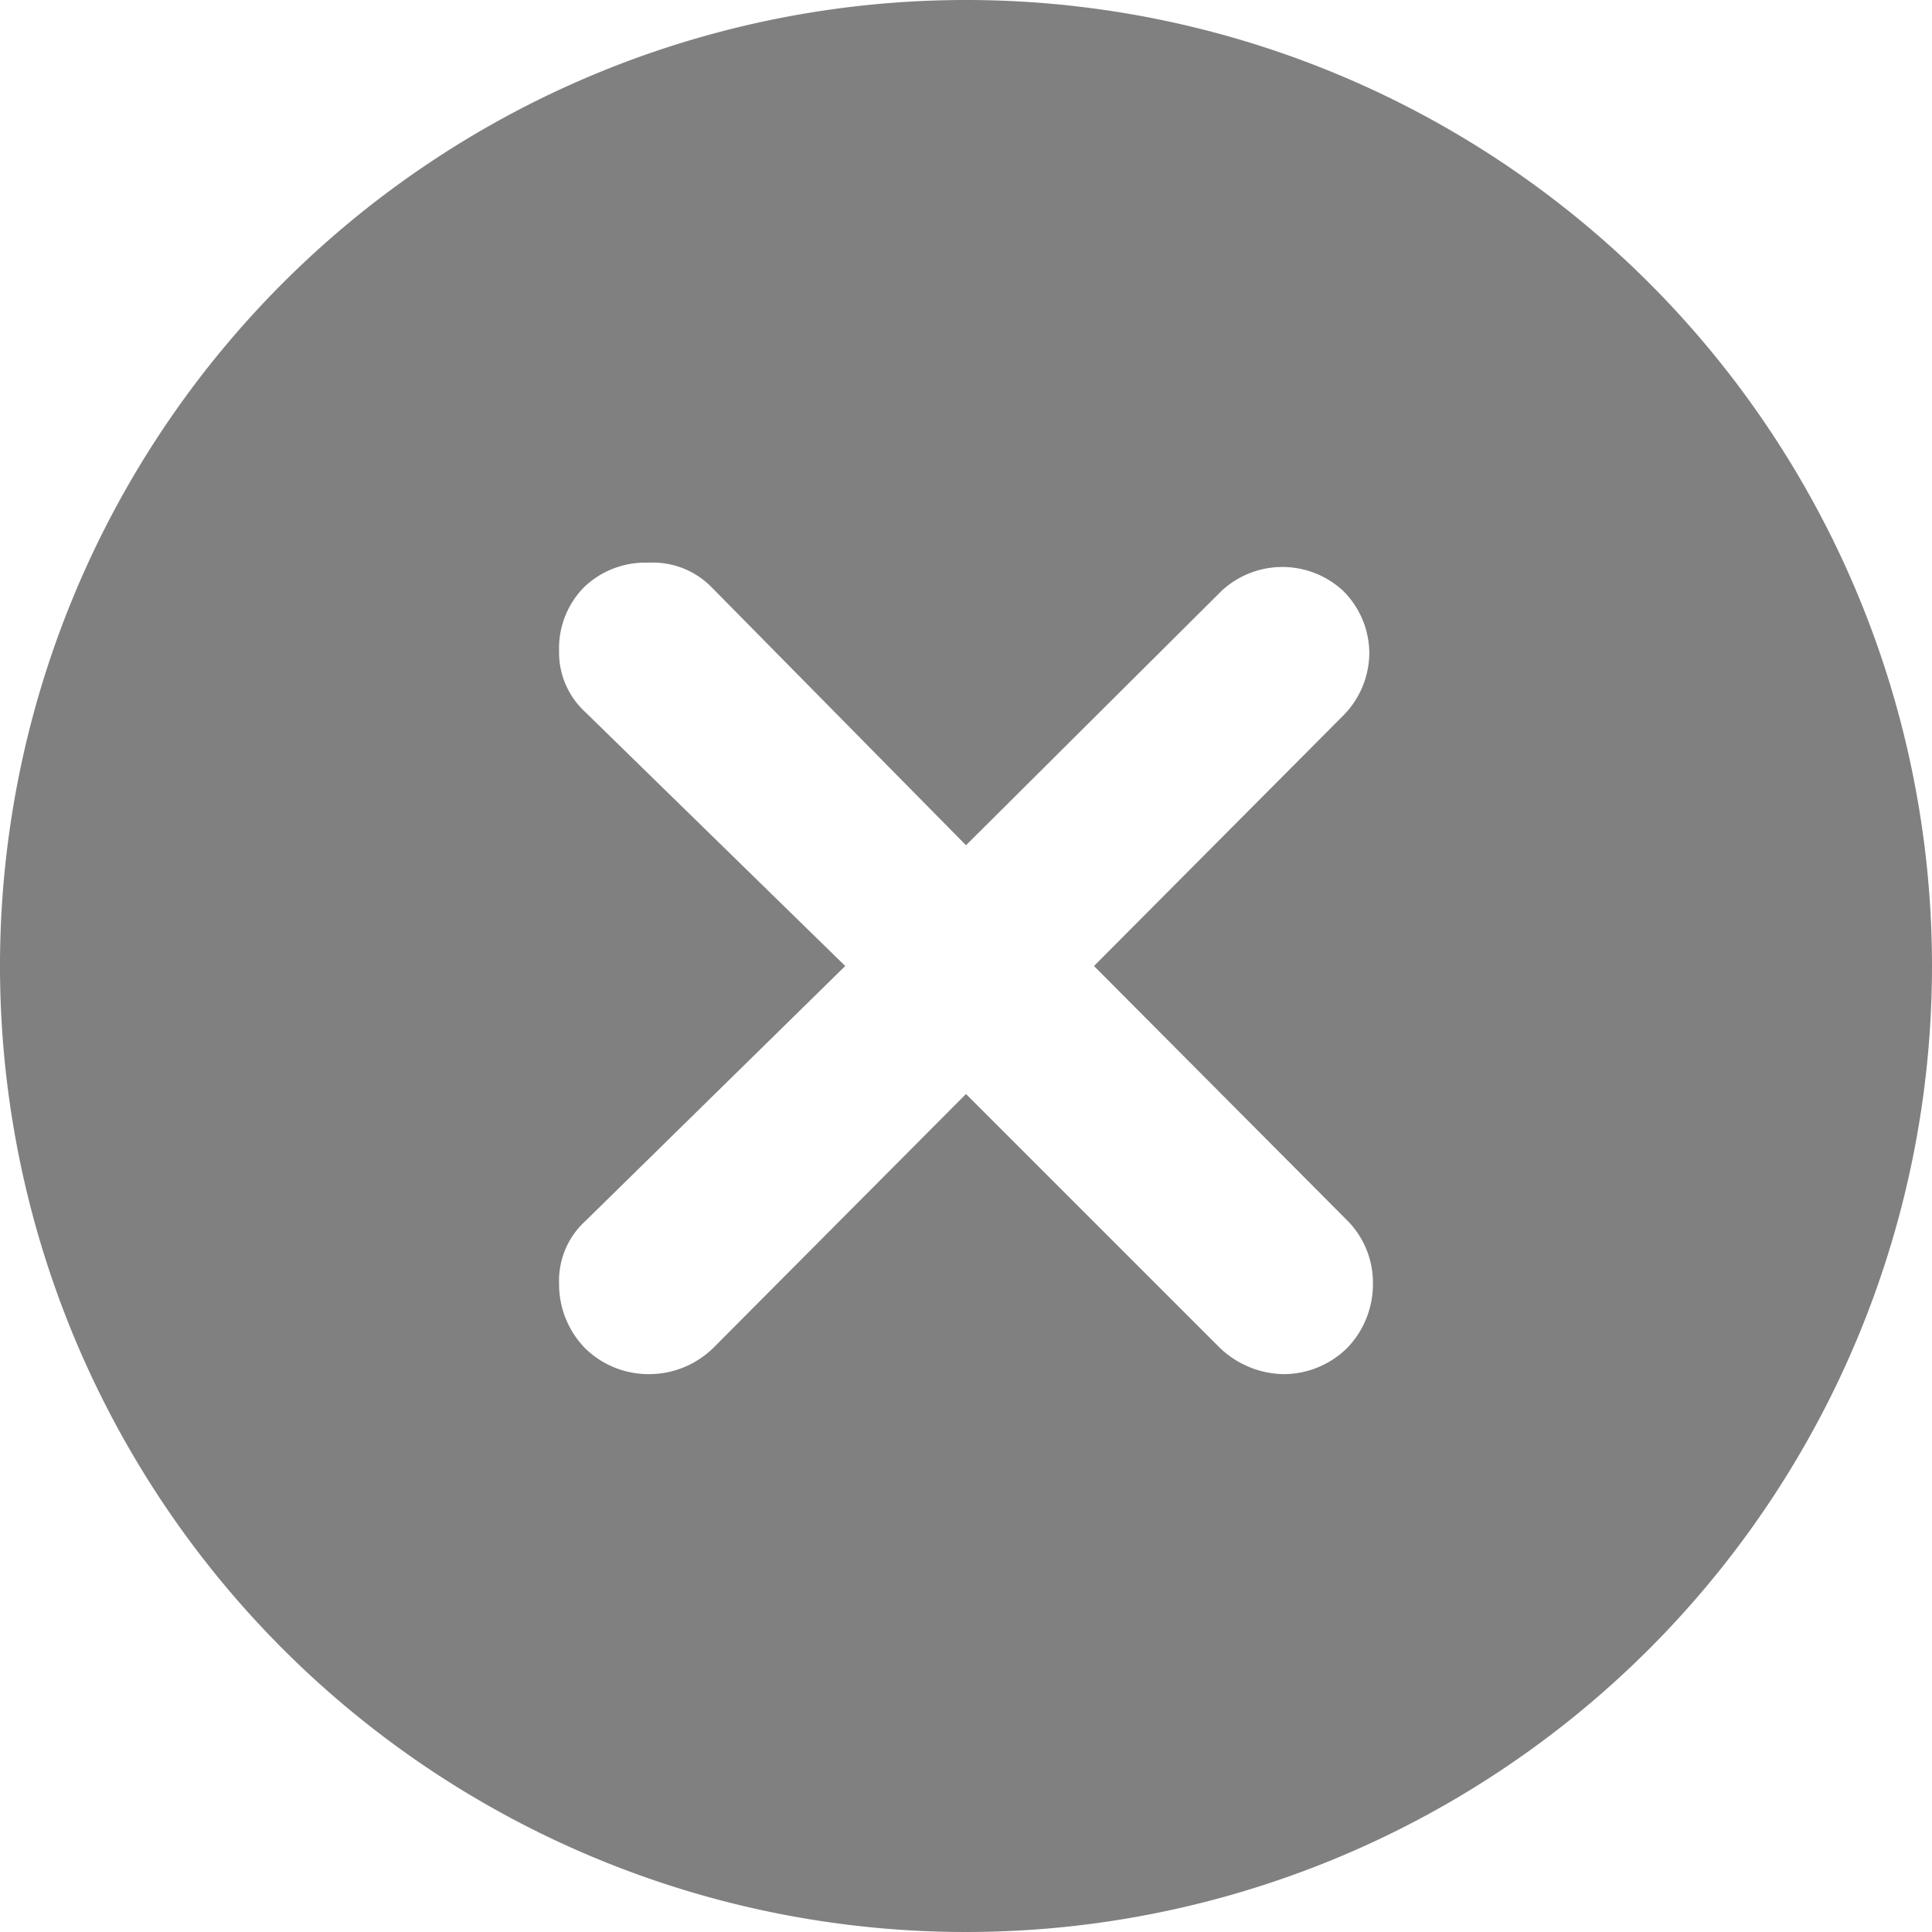 <svg id="Layer_1" data-name="Layer 1" xmlns="http://www.w3.org/2000/svg" viewBox="0 0 16 16"><path d="M8,0a8,8,0,1,0,8,8A8,8,0,0,0,8,0Zm3.15,10.1a.73.73,0,0,1,.22.53.76.76,0,0,1-.21.53.75.75,0,0,1-.53.22.78.78,0,0,1-.54-.23L8,9.06,5.92,11.15a.76.76,0,0,1-.55.23.75.75,0,0,1-.53-.22.76.76,0,0,1-.21-.53.67.67,0,0,1,.22-.52L7,8,4.85,5.9a.67.67,0,0,1-.22-.51.72.72,0,0,1,.21-.53.73.73,0,0,1,.53-.2.68.68,0,0,1,.52.2L8,7l2.12-2.11a.74.74,0,0,1,1,0,.73.73,0,0,1,.22.52.74.74,0,0,1-.22.52L9.06,8Z" style="fill:gray"/></svg>